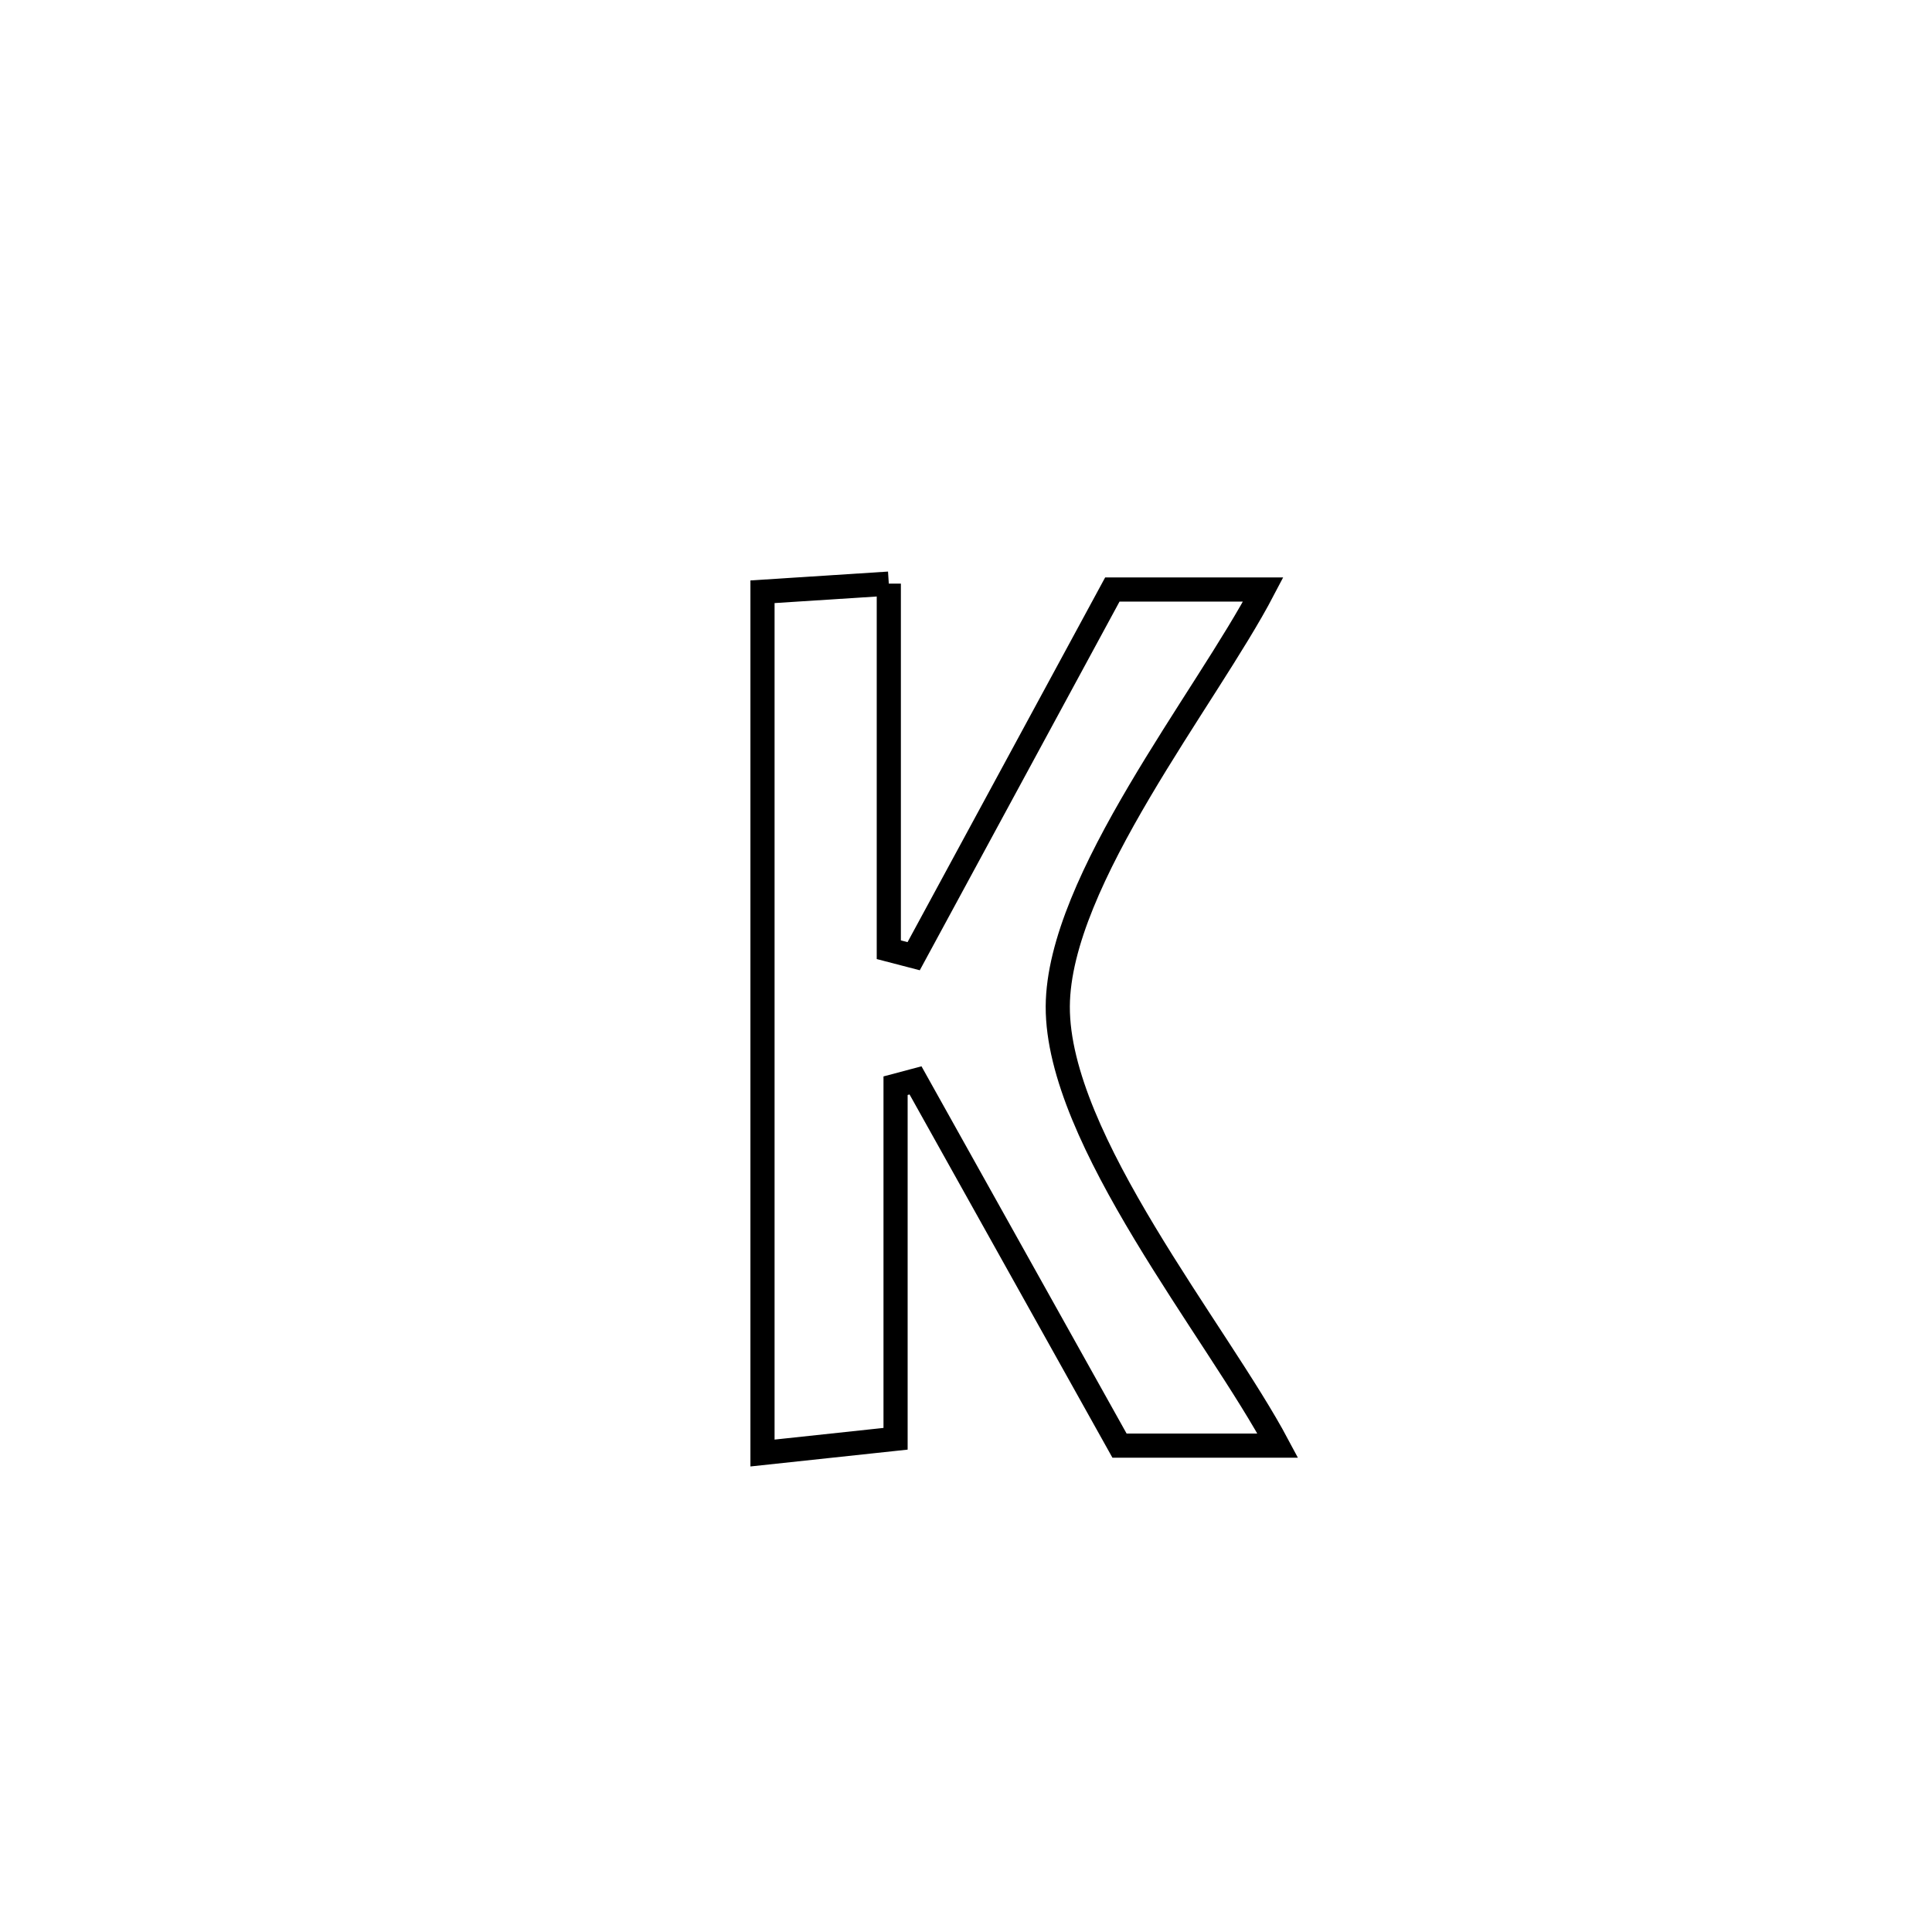 <svg xmlns="http://www.w3.org/2000/svg" viewBox="0.0 0.0 24.0 24.0" height="200px" width="200px"><path fill="none" stroke="black" stroke-width=".3" stroke-opacity="1.0"  filling="0" d="M11.041 7.25 L11.041 7.25 C11.041 8.766 11.041 10.282 11.041 11.798 L11.041 11.798 C11.144 11.825 11.247 11.851 11.35 11.878 L11.35 11.878 C12.172 10.359 12.995 8.841 13.818 7.323 L13.818 7.323 C14.443 7.323 15.067 7.323 15.692 7.323 L15.692 7.323 C14.984 8.677 13.148 10.937 13.14 12.502 C13.133 14.155 15.118 16.539 15.873 17.958 L15.873 17.958 C15.218 17.958 14.562 17.958 13.907 17.958 L13.907 17.958 C13.062 16.446 12.218 14.934 11.373 13.421 L11.373 13.421 C11.29 13.443 11.208 13.465 11.125 13.487 L11.125 13.487 C11.125 14.949 11.125 16.411 11.125 17.873 L11.125 17.873 C10.574 17.932 10.023 17.991 9.472 18.05 L9.472 18.05 C9.472 16.267 9.472 14.484 9.472 12.7 C9.472 10.917 9.472 9.134 9.472 7.351 L9.472 7.351 C9.995 7.317 10.518 7.284 11.041 7.25 L11.041 7.25"></path></svg>